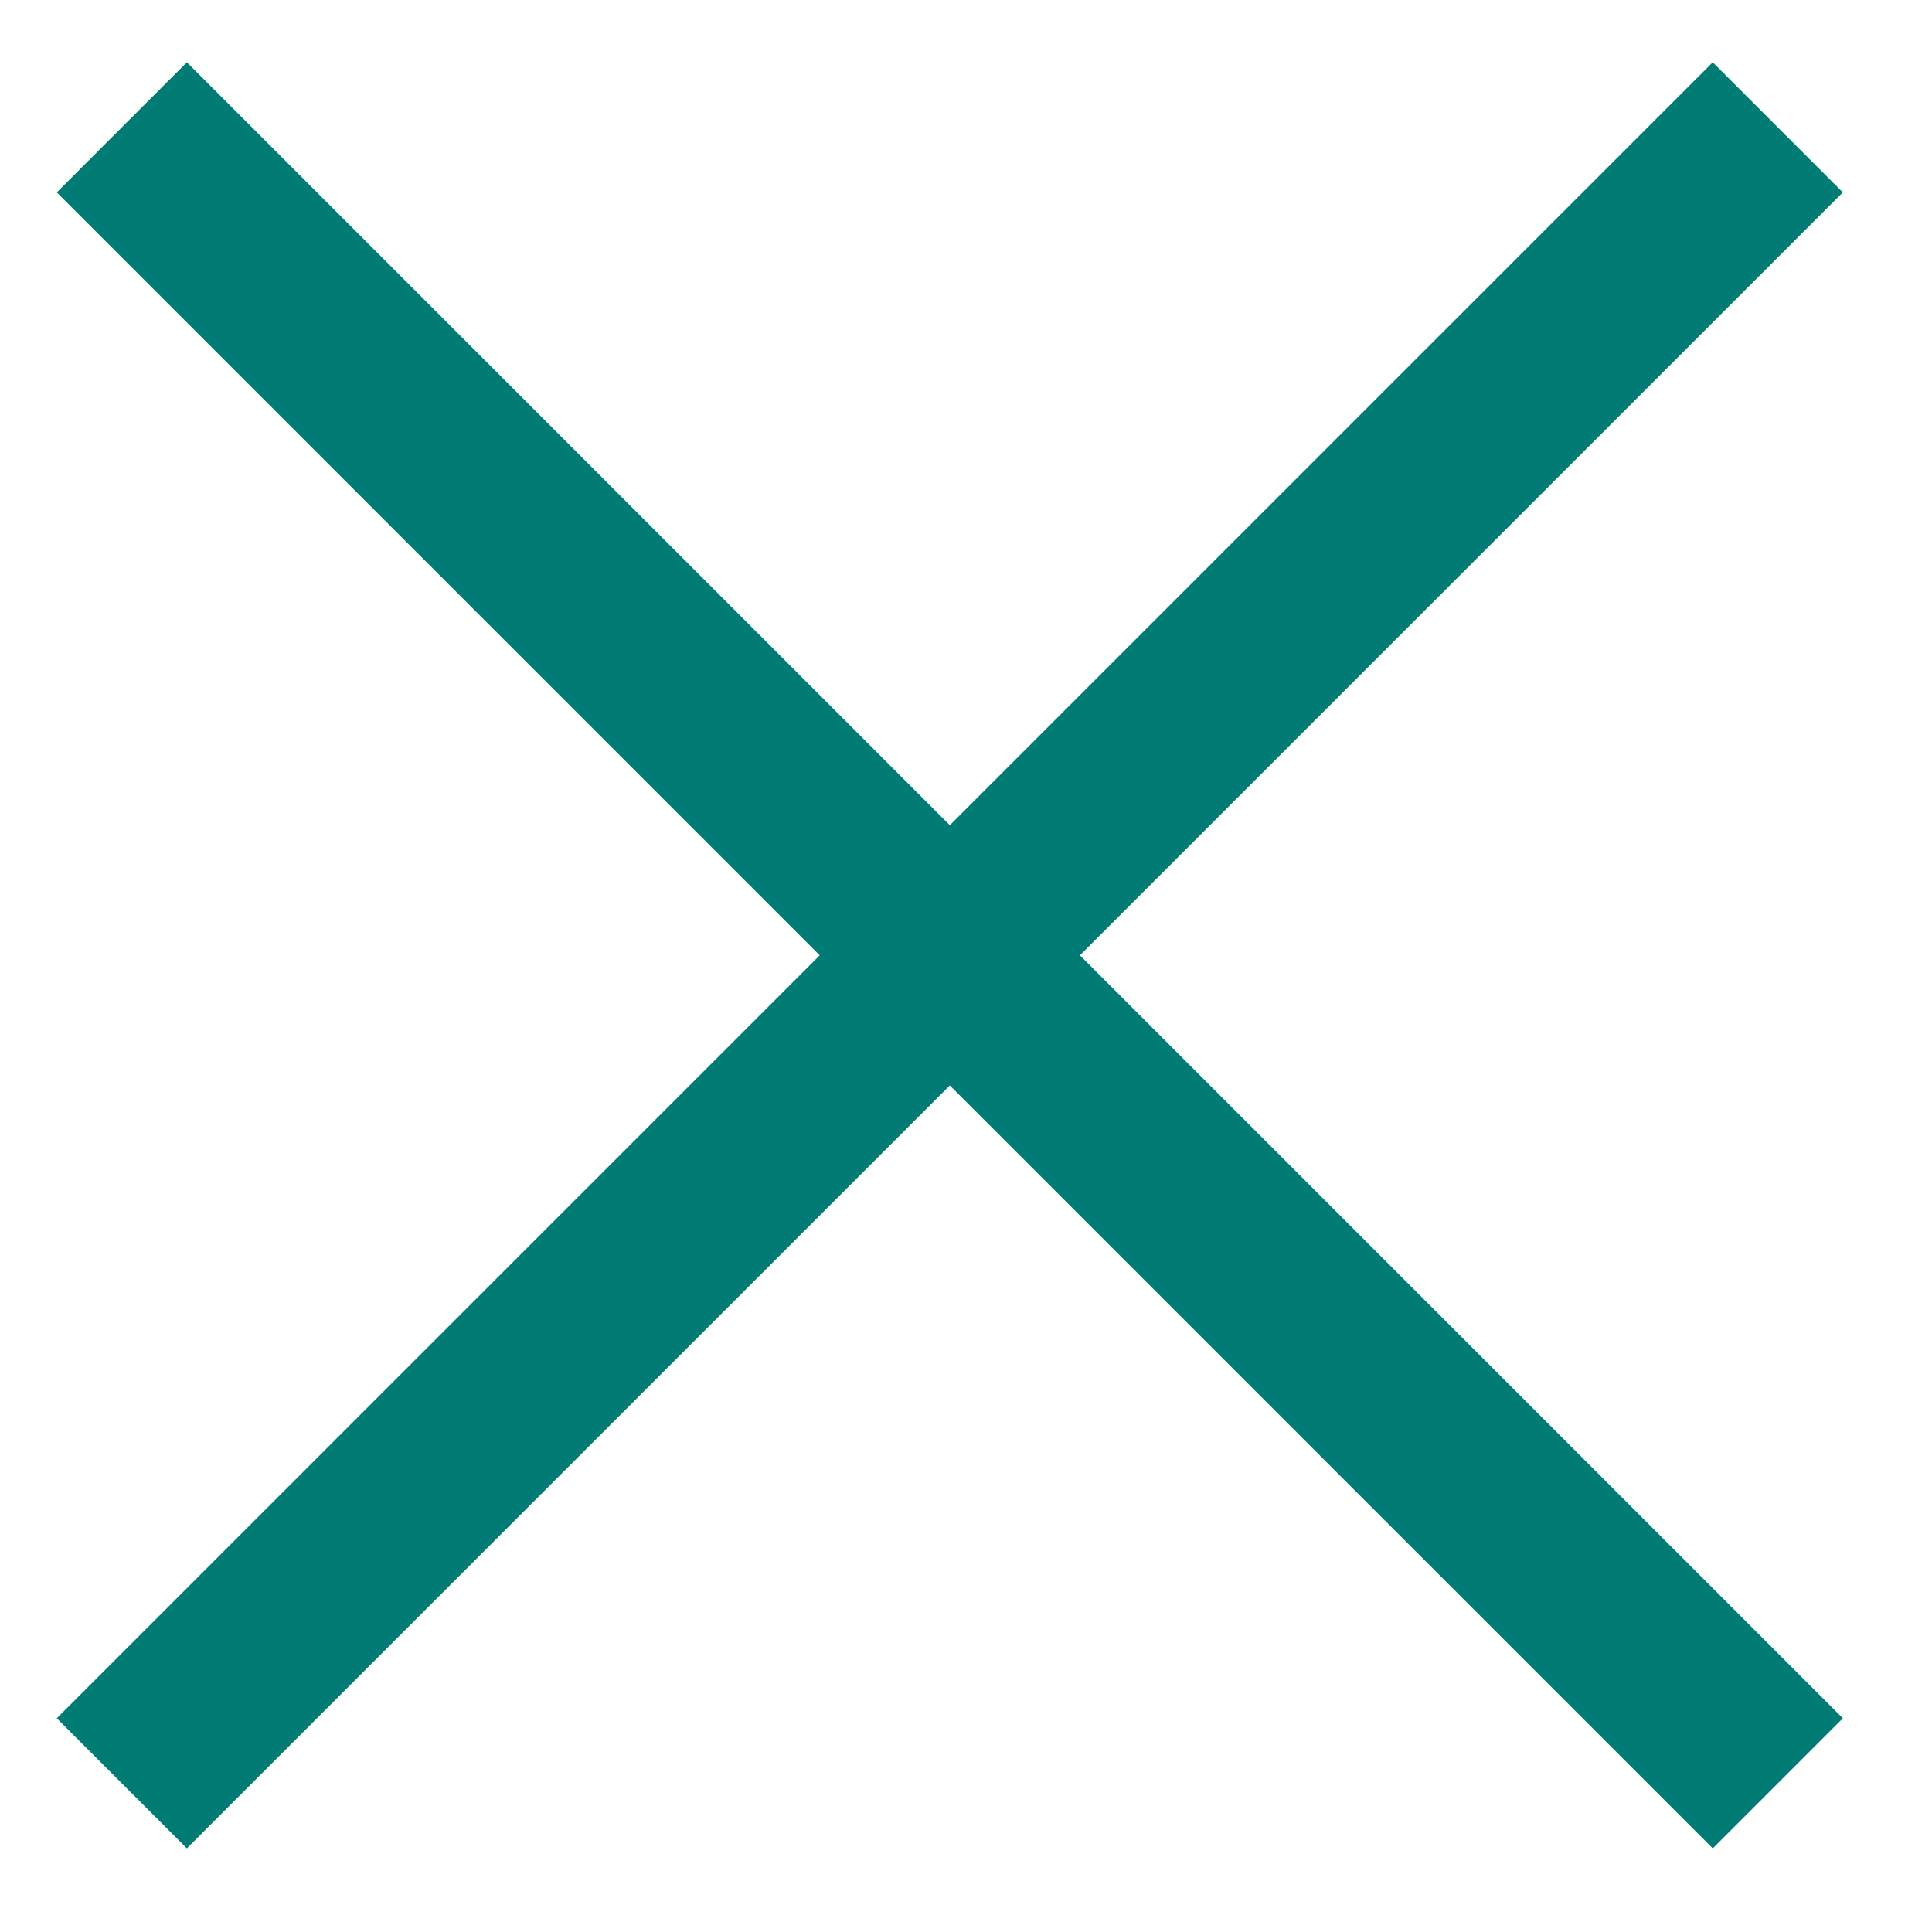 <svg width="21" height="21" viewBox="0 0 21 21" xmlns="http://www.w3.org/2000/svg">
  <g stroke="#007C75" stroke-width="2" fill="none" fill-rule="evenodd">
    <path d="m1.324 19.384 18-18M19.324 19.384l-18-18"/>
  </g>
</svg>
